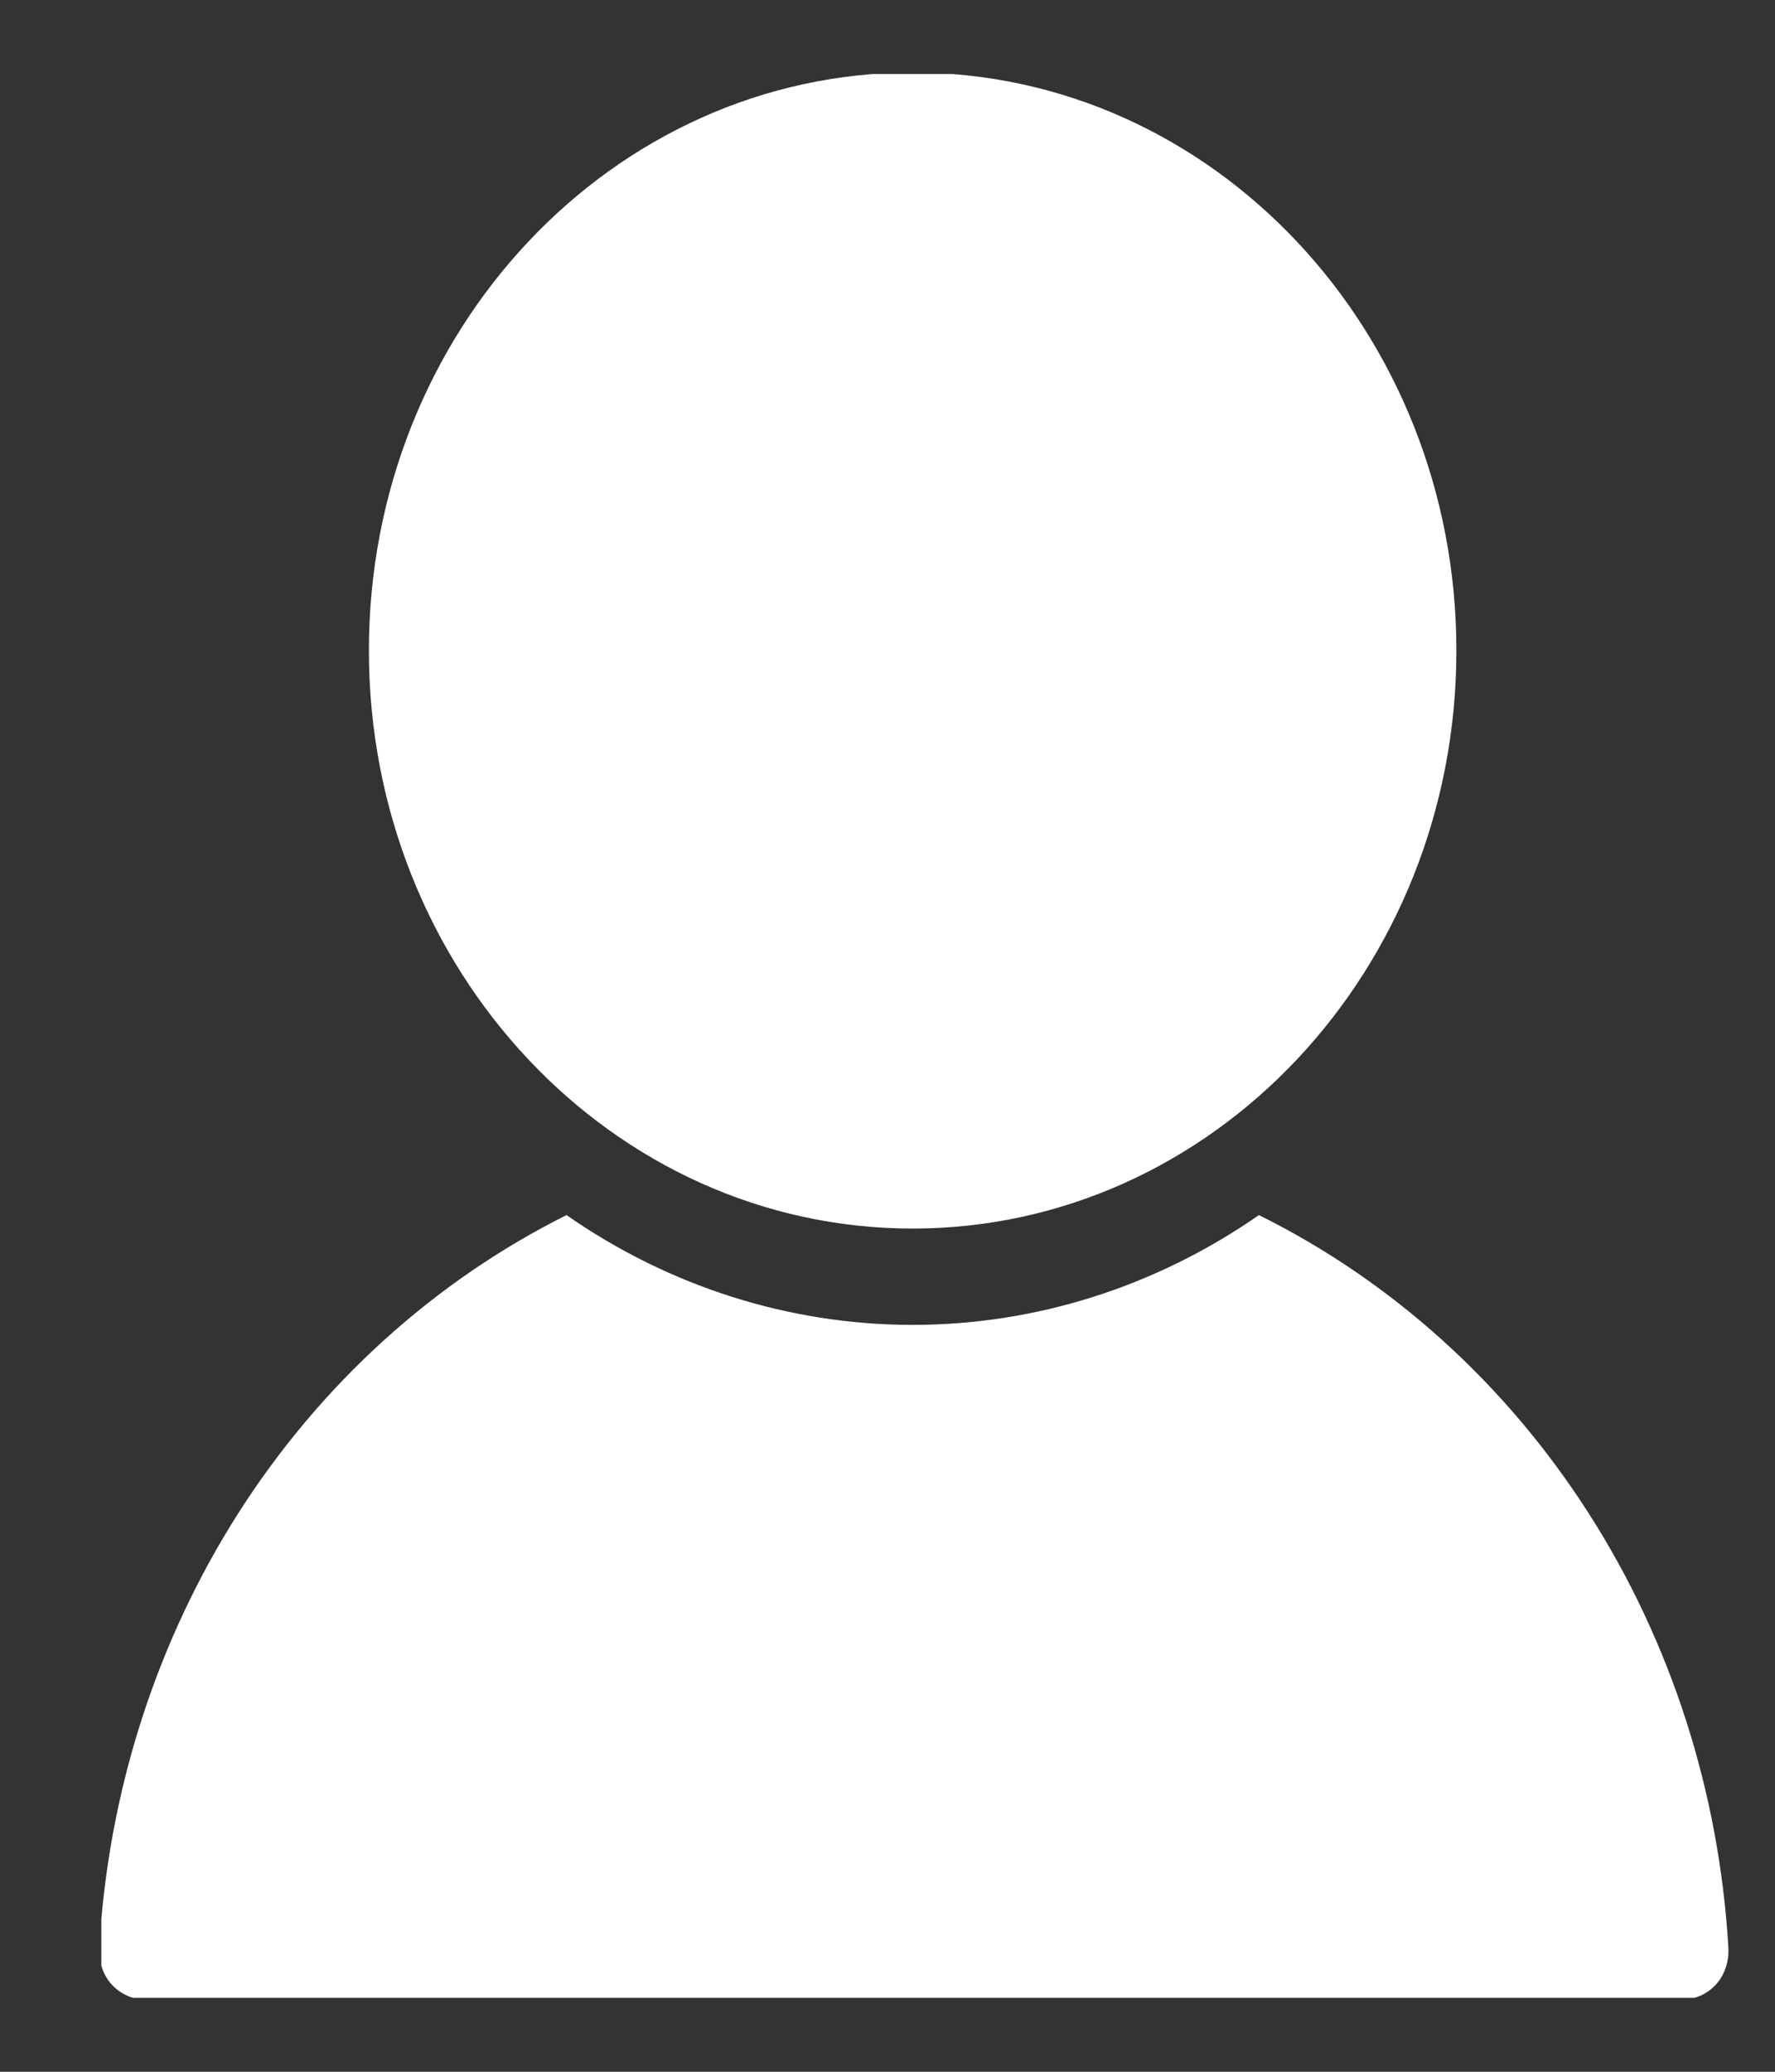 <svg width="12" height="14" viewBox="0 0 12 14" fill="none" xmlns="http://www.w3.org/2000/svg">
<rect x="0" y="0" width="12" height="14" fill="#333333" stroke="none"/>
<g clip-path="url(#clip0_60_6216)">
<path d="M8.511 8.211C7.815 8.695 7.002 8.953 6.17 8.953C5.339 8.953 4.525 8.695 3.83 8.211C2.933 8.659 2.166 9.355 1.61 10.227C1.055 11.099 0.73 12.114 0.671 13.165C0.669 13.21 0.675 13.254 0.689 13.296C0.703 13.338 0.725 13.377 0.754 13.409C0.783 13.441 0.818 13.467 0.856 13.484C0.894 13.502 0.936 13.51 0.978 13.51H11.378C11.42 13.51 11.461 13.502 11.5 13.484C11.538 13.467 11.573 13.441 11.602 13.409C11.631 13.377 11.653 13.338 11.667 13.296C11.681 13.254 11.687 13.21 11.685 13.165C11.624 12.112 11.298 11.096 10.739 10.224C10.18 9.352 9.411 8.657 8.511 8.211Z" fill="white"/>
<path d="M6.17 8.302C8.2 8.302 9.846 6.553 9.846 4.396C9.846 2.239 8.2 0.49 6.17 0.49C4.14 0.49 2.494 2.239 2.494 4.396C2.494 6.553 4.14 8.302 6.17 8.302Z" fill="white"/>
</g>
<defs>
<clipPath id="clip0_60_6216">
<rect width="11" height="13" fill="white" transform="translate(0.685 0.5)"/>
</clipPath>
</defs>
</svg>
